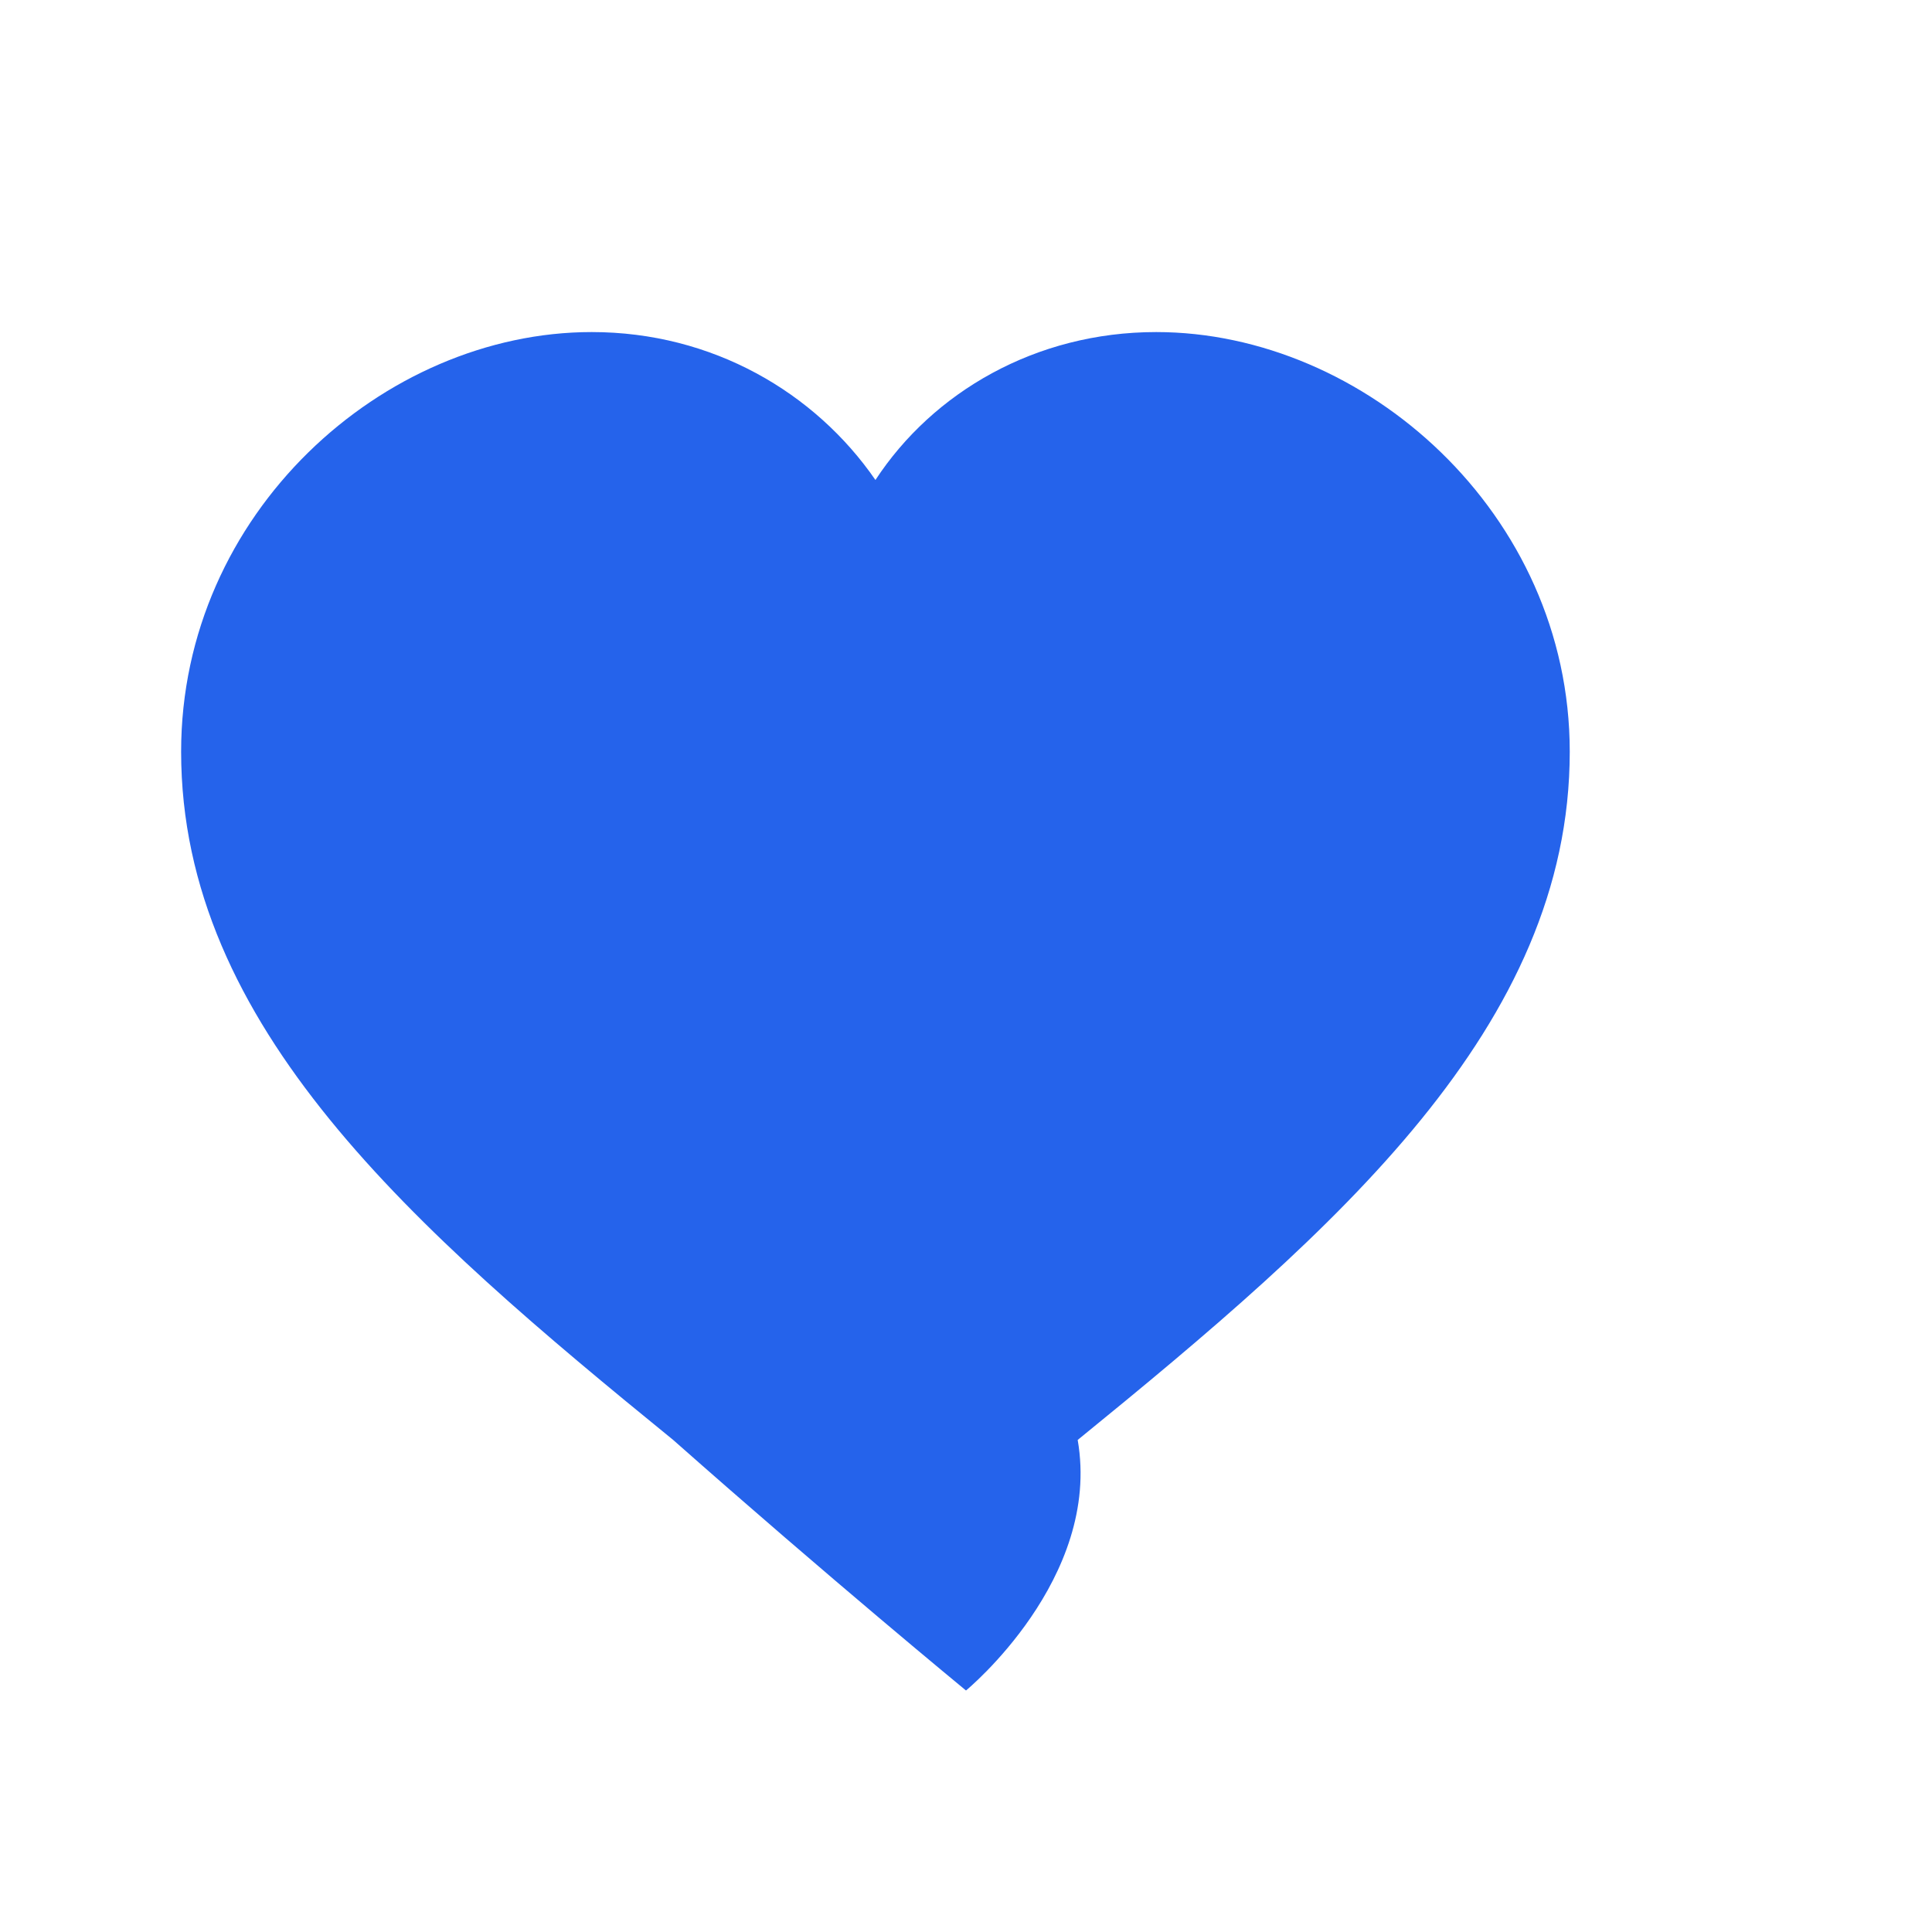 <?xml version="1.0" encoding="UTF-8"?>
<svg xmlns="http://www.w3.org/2000/svg" viewBox="0 0 64 64" width="64" height="64">
  <title>Blue Heart</title>
  <desc>Blue heart favicon for the site</desc>
  <rect width="100%" height="100%" fill="transparent"/>
  <path d="M32 56s-4.5-3.7-9.7-8.3C13.7 40.7 6 34 6 24.9 6 17 12.7 11 19.6 11c4 0 7.4 2 9.4 4.9C30.9 13 34.3 11 38.3 11 45.2 11 52 17 52 24.9c0 9.1-7.7 15.8-16.3 22.8C36.5 52.3 32 56 32 56z"
        fill="#2563EB" />
</svg>
